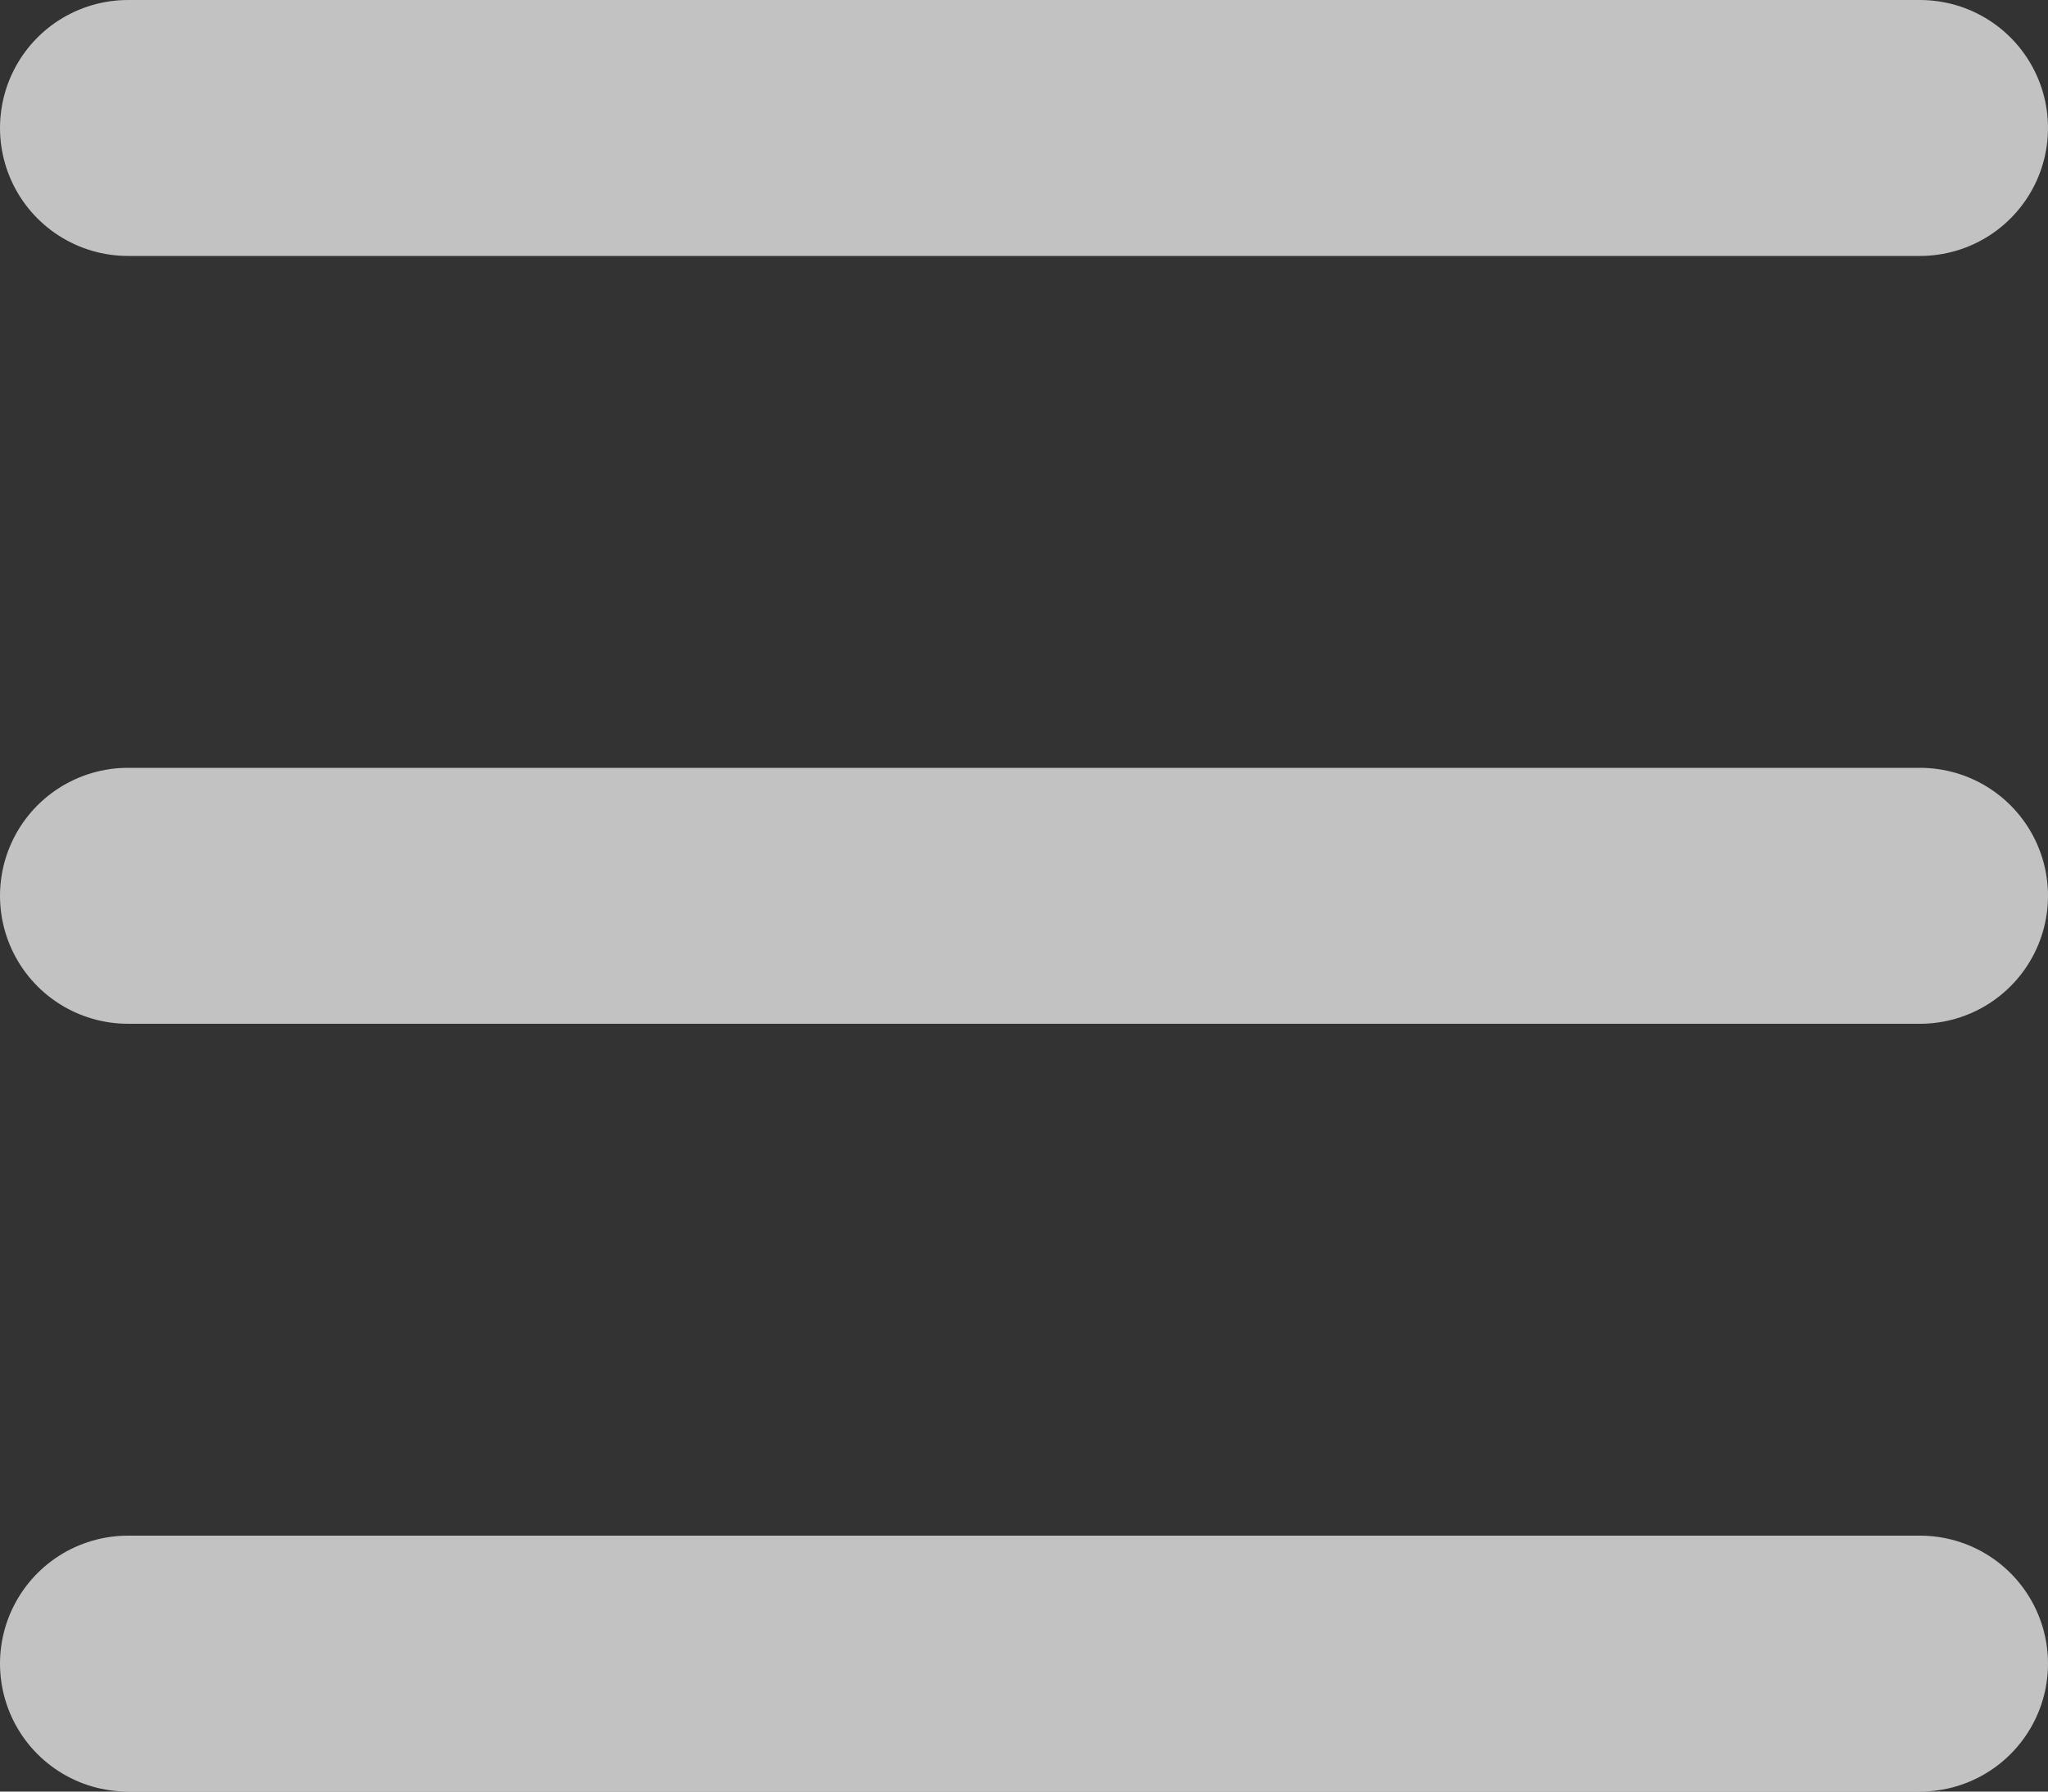 <svg width="32" height="28" viewBox="0 0 32 28" fill="none" xmlns="http://www.w3.org/2000/svg">
<rect x="0" y="0" width="32" height="28" fill="#333333" stroke="none"/>
<line x1="2" y1="2" x2="30" y2="2" stroke="white" stroke-opacity="0.7" stroke-width="4" stroke-linecap="round"/>
<line x1="2" y1="14" x2="30" y2="14" stroke="white" stroke-opacity="0.7" stroke-width="4" stroke-linecap="round"/>
<line x1="2" y1="26" x2="30" y2="26" stroke="white" stroke-opacity="0.7" stroke-width="4" stroke-linecap="round"/>
</svg>
